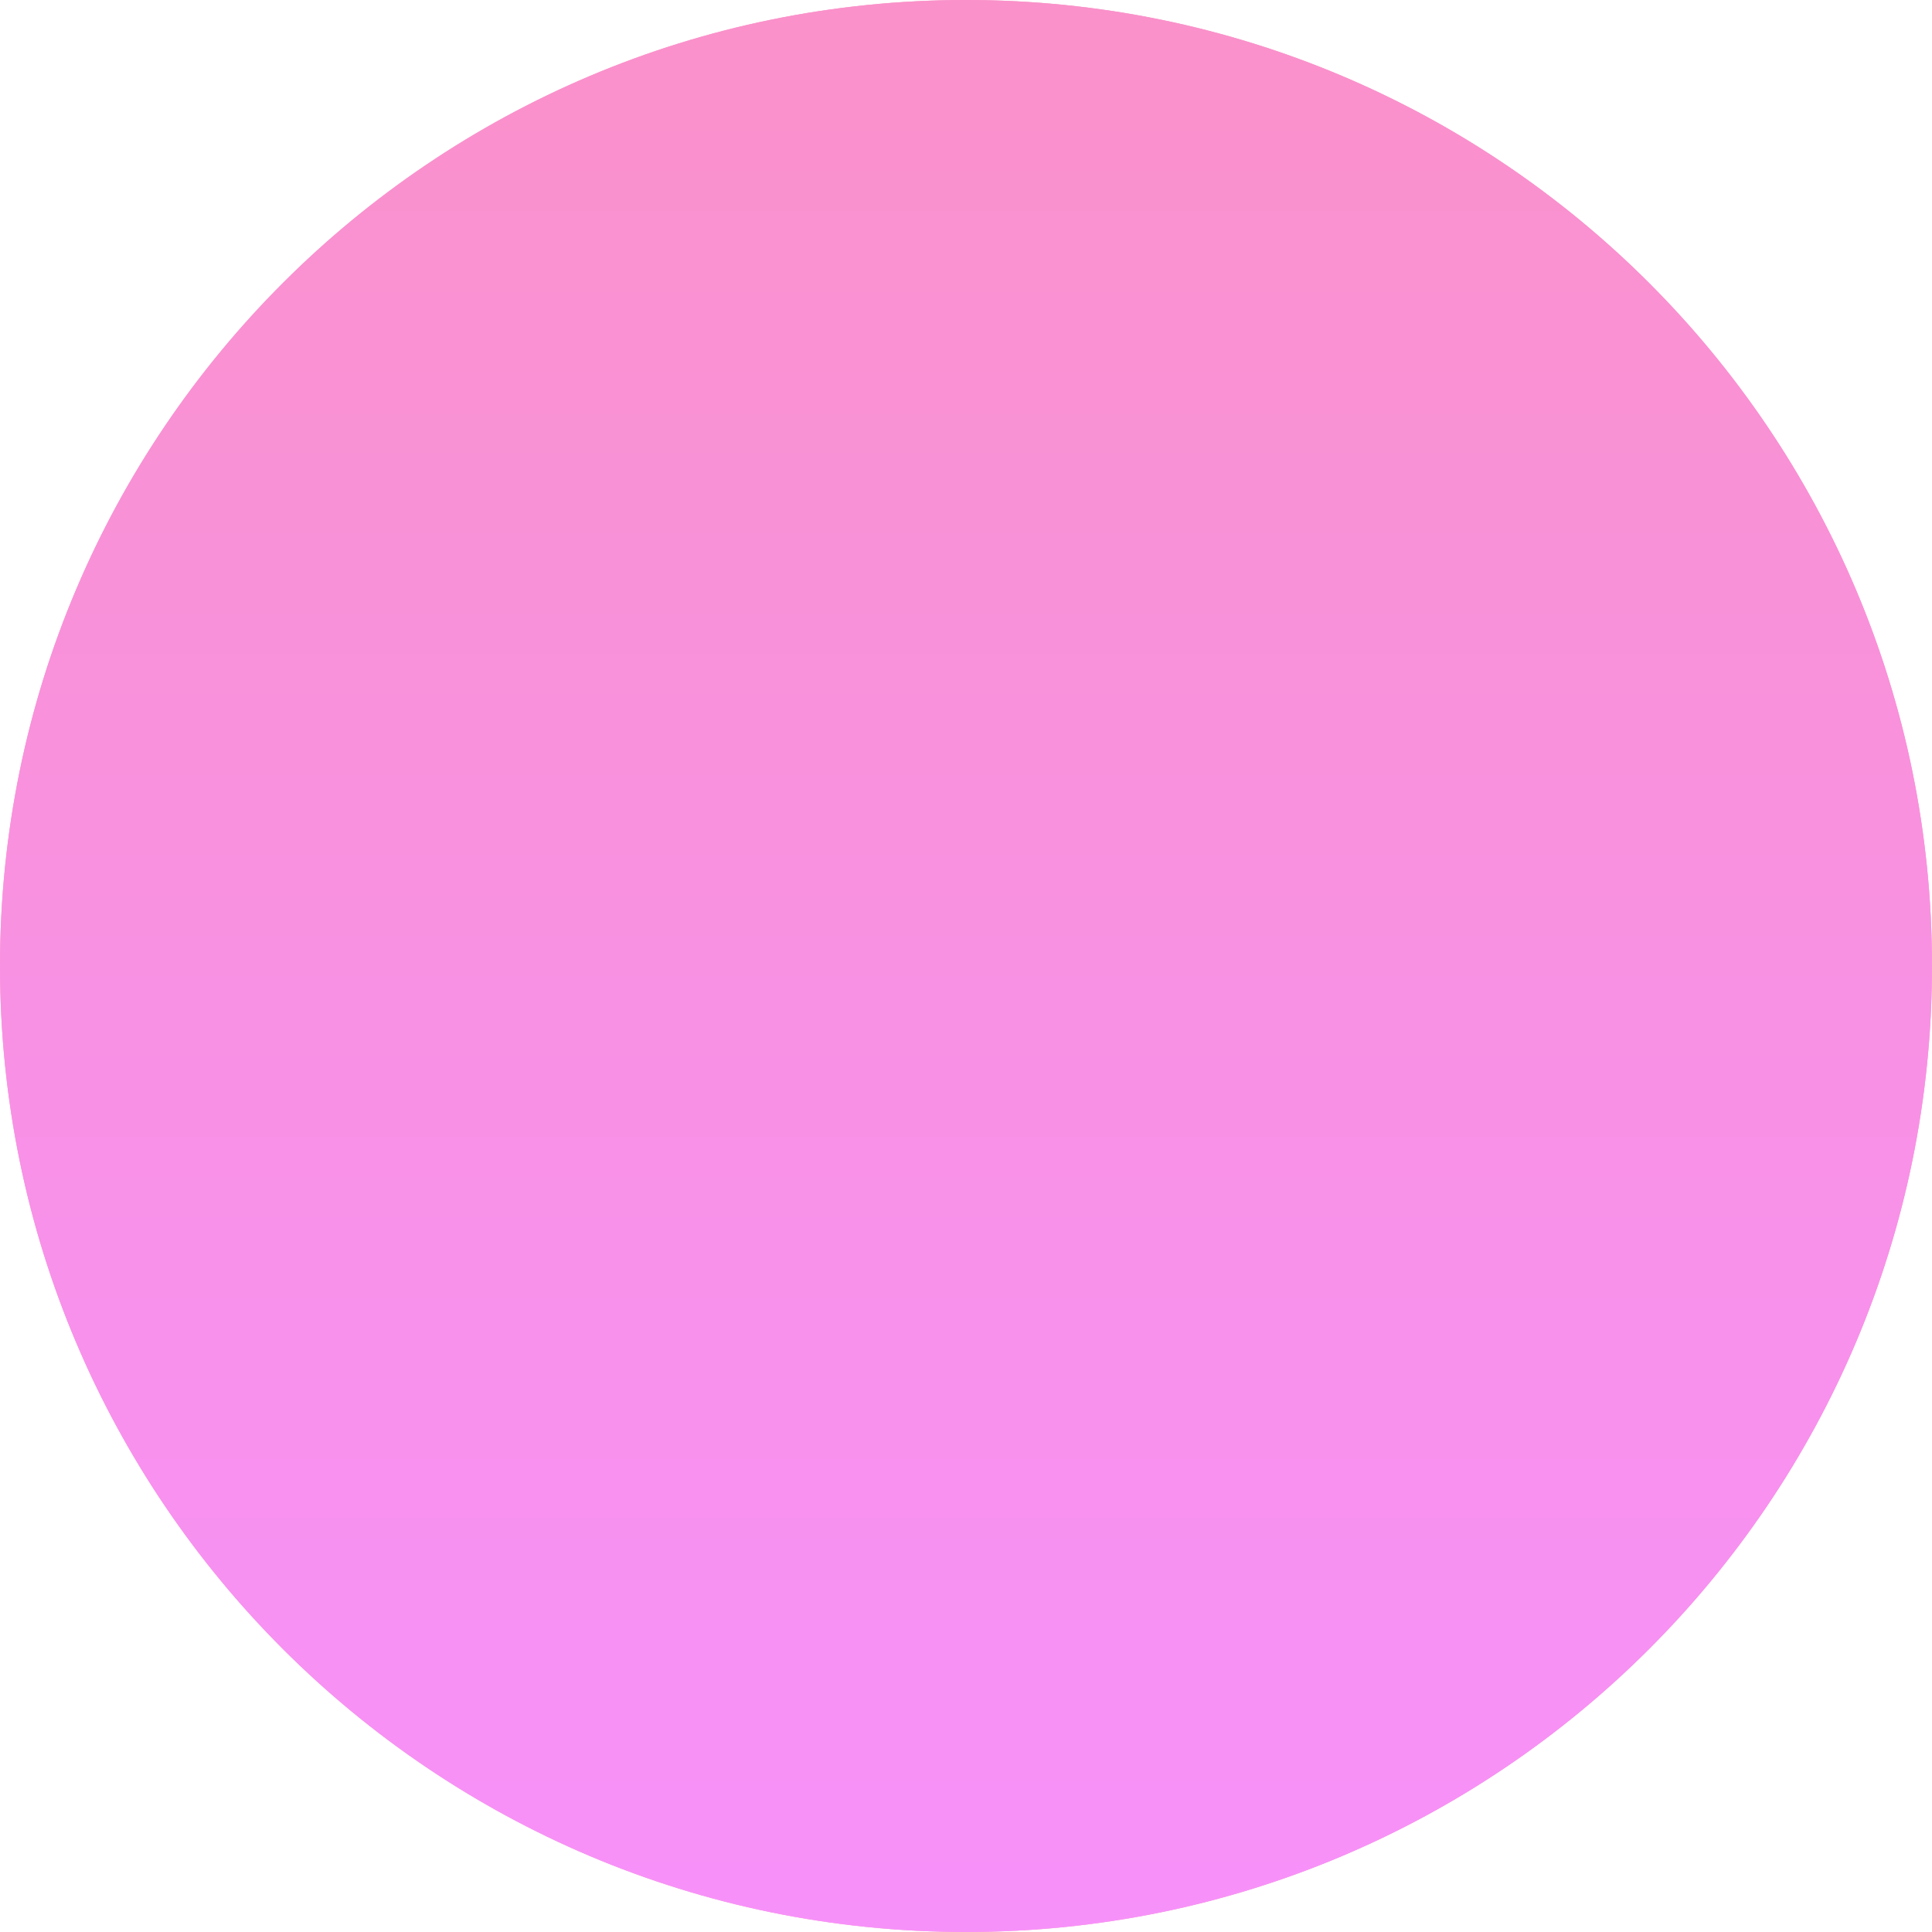 <svg xmlns="http://www.w3.org/2000/svg" width="362" height="362" viewBox="0 0 362 362"><defs><linearGradient id="3tgma" x1="181" x2="181" y1="362" y2="0" gradientUnits="userSpaceOnUse"><stop offset="0" stop-color="#ef24f6"/><stop offset="1" stop-color="#f62496"/></linearGradient></defs><g><g opacity=".5"><path fill="#f03382" d="M181 0c99.964 0 181 81.036 181 181s-81.036 181-181 181C81.037 362 0 280.964 0 181S81.037 0 181 0z"/><path fill="url(#3tgma)" d="M181 0c99.964 0 181 81.036 181 181s-81.036 181-181 181C81.037 362 0 280.964 0 181S81.037 0 181 0z"/></g></g></svg>